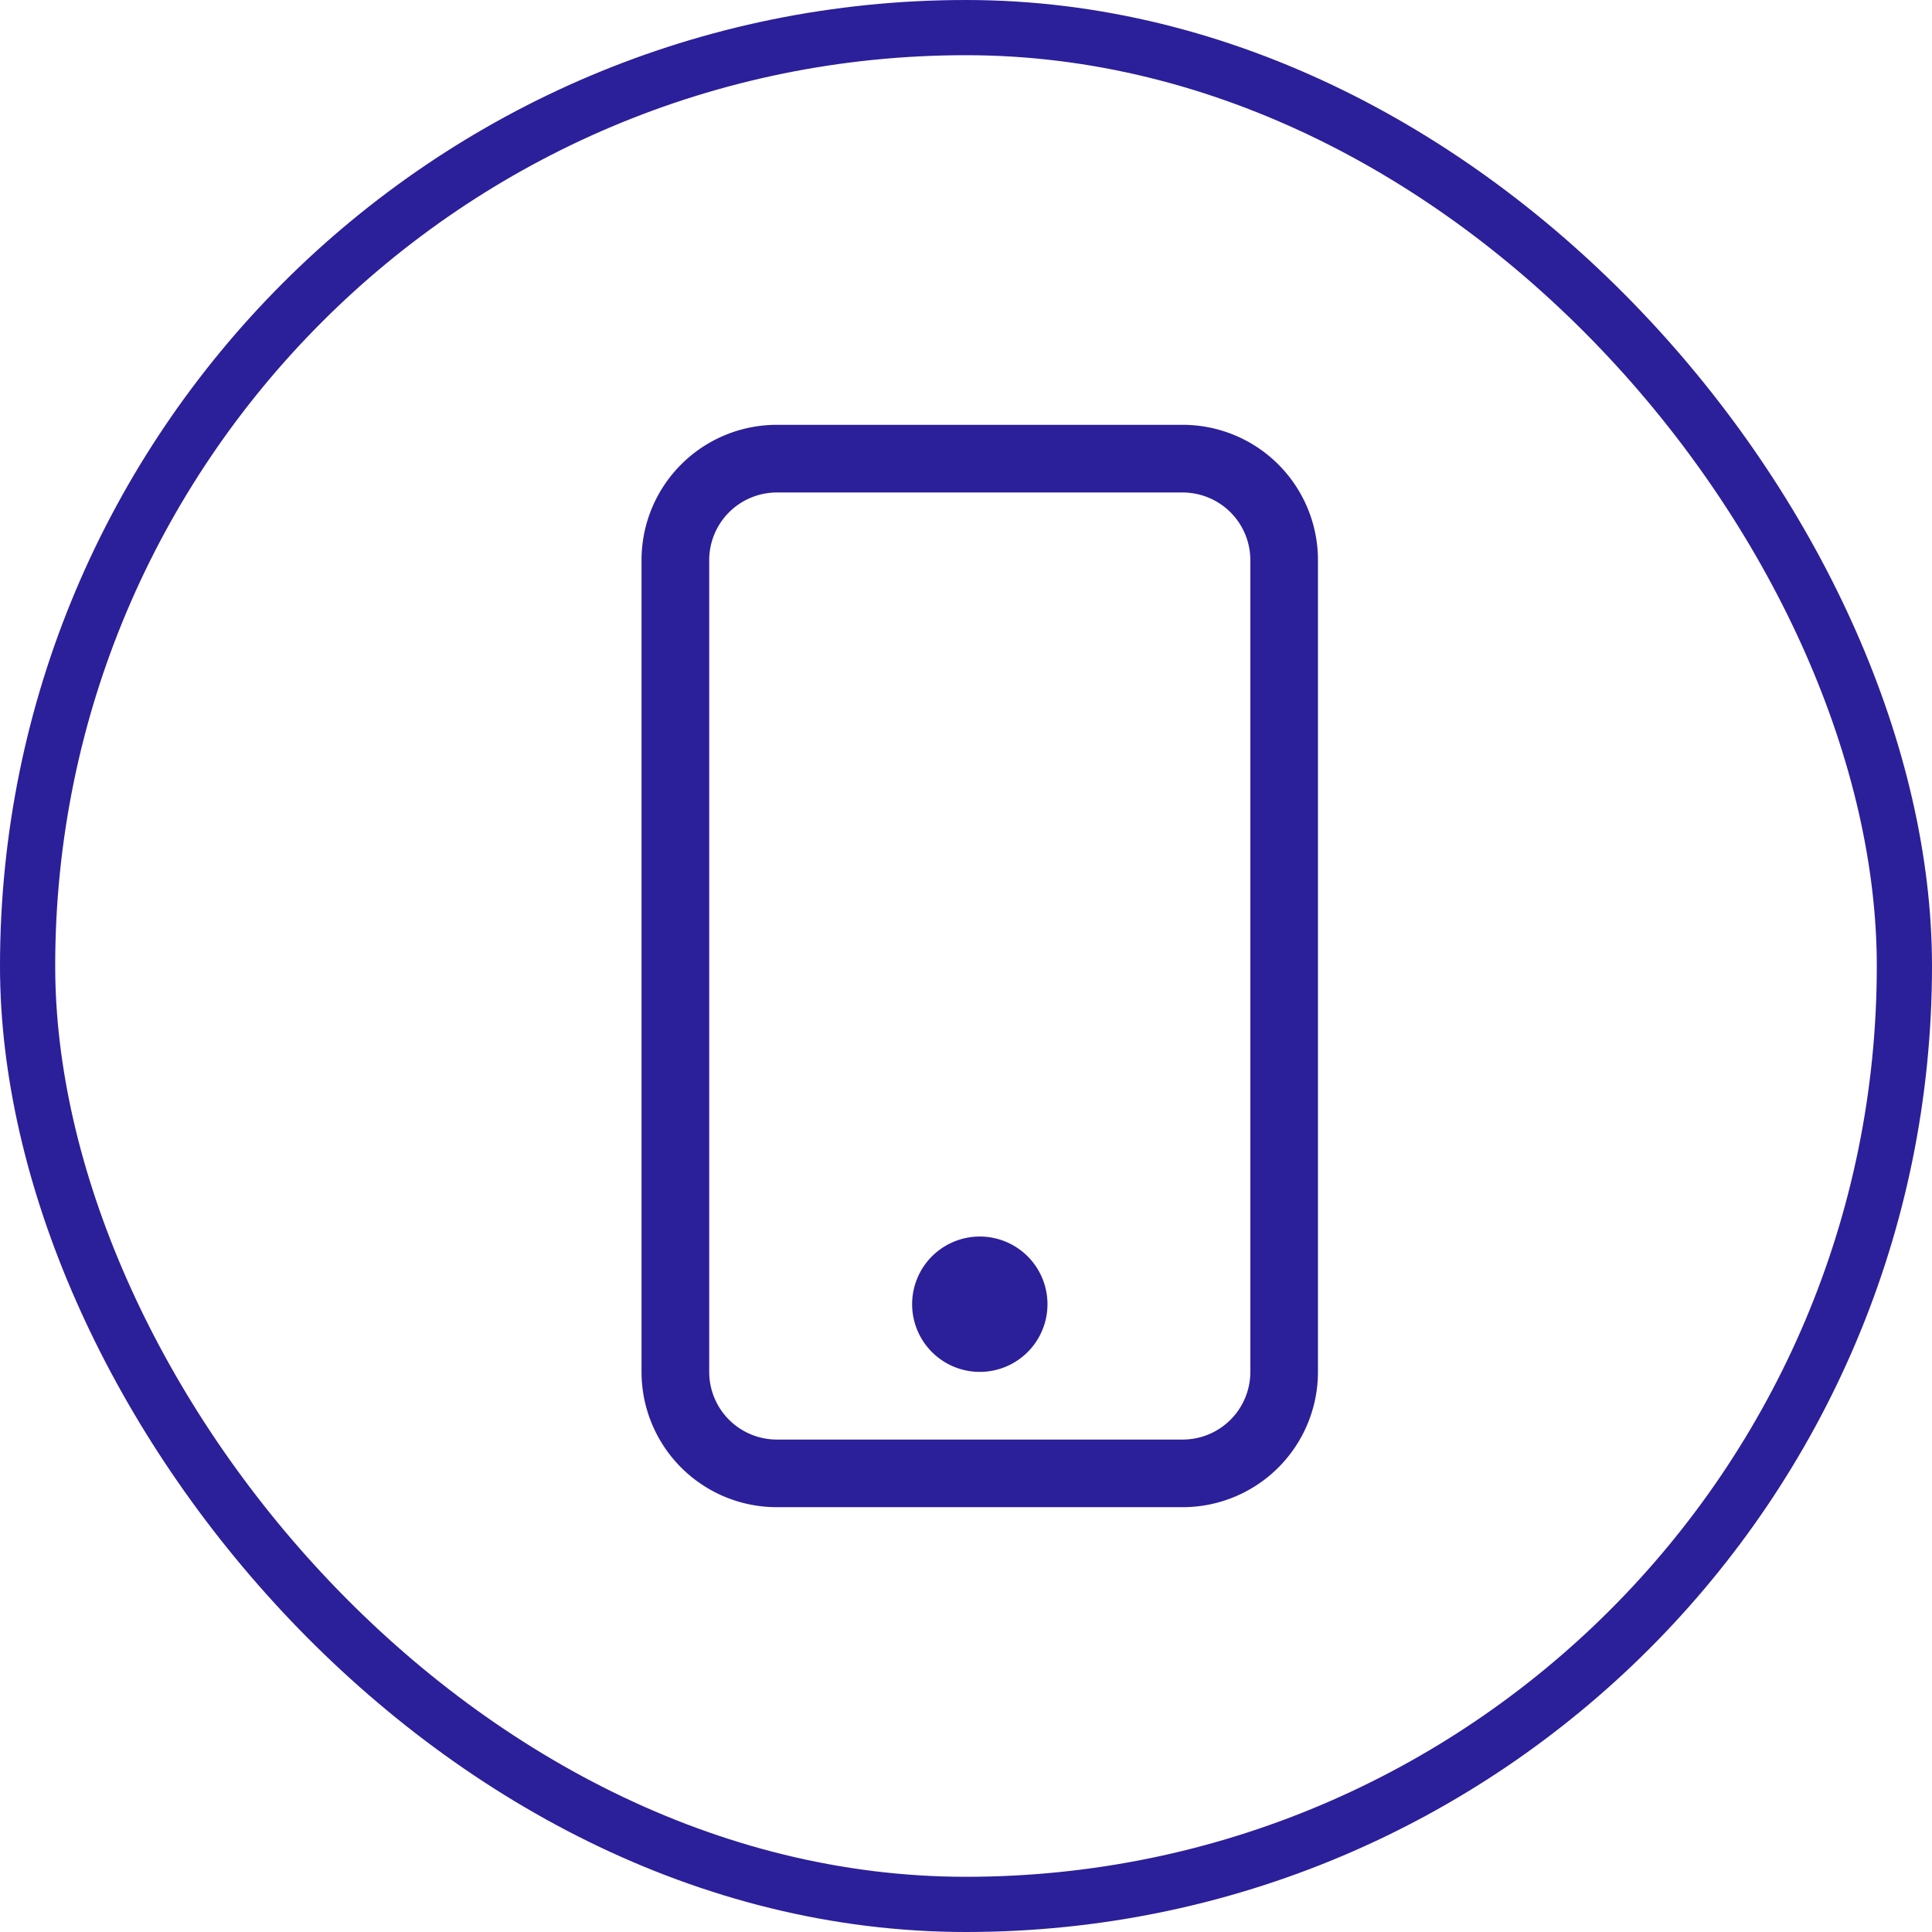 <svg xmlns="http://www.w3.org/2000/svg" width="35" height="35" viewBox="0 0 35 35"><defs><style>.a{fill:none;stroke:#2c1f9a;stroke-miterlimit:10;}.b{fill:#2c1f9a;fill-rule:evenodd;}</style></defs><g transform="translate(0.5 0.5)"><rect class="a" width="34" height="34" rx="17"/><g transform="translate(4.372 7.196)"><path class="b" d="M16.554,1.226H9.2A1.226,1.226,0,0,0,7.976,2.451V17.157A1.226,1.226,0,0,0,9.2,18.383h7.353a1.226,1.226,0,0,0,1.226-1.226V2.451A1.226,1.226,0,0,0,16.554,1.226ZM9.2,0A2.451,2.451,0,0,0,6.75,2.451V17.157A2.451,2.451,0,0,0,9.2,19.608h7.353a2.451,2.451,0,0,0,2.451-2.451V2.451A2.451,2.451,0,0,0,16.554,0Z"/><path class="b" d="M16.976,29.451a1.226,1.226,0,1,0-1.226-1.226A1.226,1.226,0,0,0,16.976,29.451Z" transform="translate(-4.098 -12.294)"/></g></g></svg>